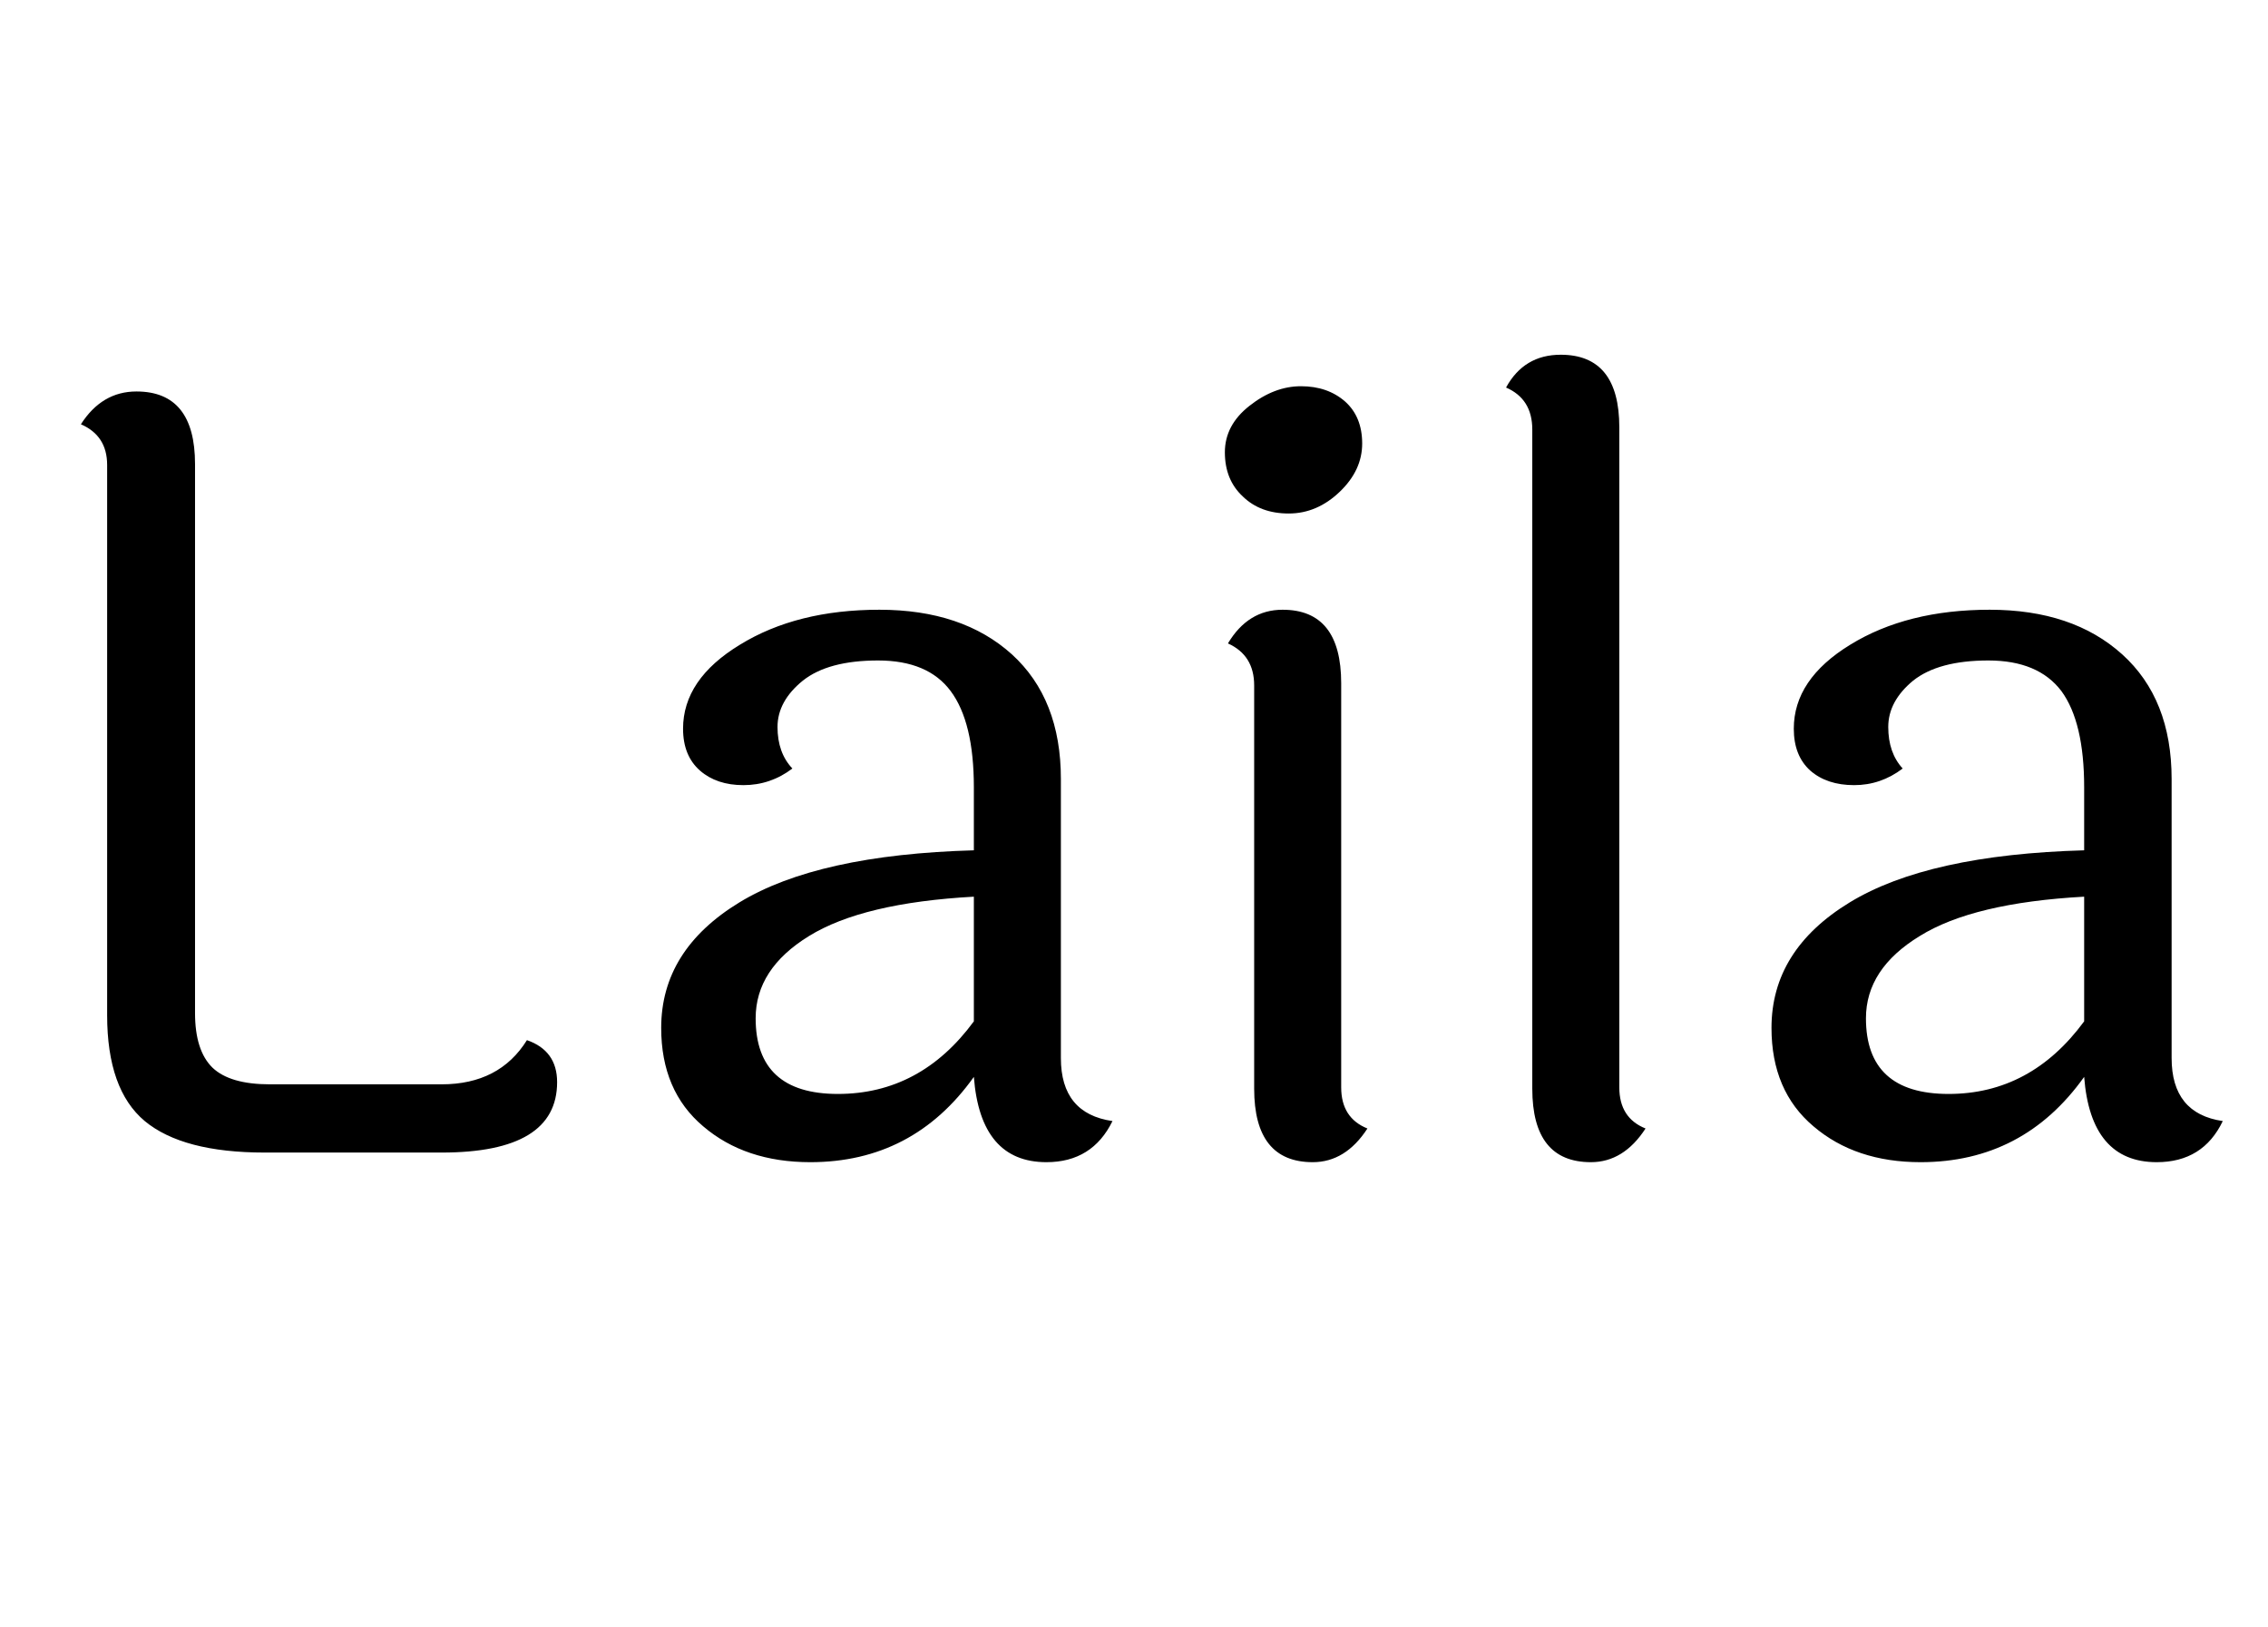 <svg xmlns="http://www.w3.org/2000/svg" xmlns:xlink="http://www.w3.org/1999/xlink" width="51.864" height="37.2"><path fill="black" d="M2.45 23.21L2.45 23.21L2.45 10.63Q2.45 9.96 1.85 9.70L1.85 9.70Q2.33 8.95 3.12 8.95L3.12 8.95Q4.46 8.95 4.46 10.61L4.46 10.61L4.46 23.16Q4.46 24.02 4.86 24.41Q5.26 24.79 6.17 24.79L6.17 24.79L10.10 24.79Q11.42 24.79 12.05 23.78L12.05 23.78Q12.74 24.02 12.74 24.74L12.74 24.74Q12.74 26.35 10.10 26.35L10.10 26.35L6.05 26.35Q4.18 26.35 3.31 25.63Q2.45 24.91 2.45 23.21ZM17.28 23.28L17.28 23.28Q17.28 25.01 19.16 25.01Q21.05 25.01 22.27 23.35L22.27 23.35L22.27 20.50Q19.73 20.64 18.50 21.40Q17.28 22.15 17.28 23.28ZM24.26 17.81L24.26 17.81L24.26 24.19Q24.26 25.46 25.44 25.63L25.44 25.63Q24.98 26.57 23.93 26.57L23.93 26.57Q22.42 26.57 22.27 24.62L22.27 24.62Q20.88 26.57 18.53 26.57L18.53 26.57Q17.04 26.57 16.08 25.75Q15.12 24.94 15.12 23.50L15.12 23.50Q15.12 21.72 16.91 20.63Q18.70 19.54 22.27 19.44L22.27 19.44L22.27 18Q22.27 16.51 21.74 15.80Q21.22 15.10 20.08 15.10Q18.94 15.10 18.36 15.56Q17.78 16.03 17.78 16.62Q17.78 17.21 18.12 17.57L18.12 17.57Q17.62 17.95 17.00 17.95Q16.39 17.95 16.01 17.62Q15.62 17.28 15.62 16.66L15.62 16.66Q15.62 15.53 16.92 14.74Q18.22 13.94 20.11 13.94Q22.01 13.94 23.14 14.96Q24.26 15.98 24.26 17.81ZM29.75 8.83Q30.36 8.83 30.76 9.18Q31.15 9.53 31.15 10.14Q31.15 10.75 30.64 11.24Q30.12 11.74 29.47 11.74Q28.82 11.74 28.42 11.35Q28.01 10.97 28.01 10.34Q28.01 9.72 28.57 9.28Q29.14 8.83 29.75 8.83ZM30.67 15.62L30.67 15.62L30.67 24.86Q30.67 25.56 31.27 25.80L31.27 25.80Q30.77 26.57 30.02 26.57L30.02 26.57Q28.68 26.57 28.68 24.89L28.68 24.89L28.68 15.67Q28.68 14.98 28.08 14.71L28.08 14.71Q28.54 13.94 29.33 13.94L29.33 13.94Q30.67 13.94 30.67 15.62ZM37.03 9.77L37.03 9.77L37.03 24.86Q37.03 25.56 37.63 25.80L37.63 25.80Q37.13 26.57 36.38 26.57L36.38 26.57Q35.04 26.57 35.04 24.89L35.04 24.89L35.04 9.82Q35.04 9.12 34.44 8.86L34.44 8.86Q34.85 8.11 35.69 8.11L35.69 8.11Q37.03 8.11 37.03 9.77ZM42.67 23.28L42.67 23.28Q42.67 25.01 44.56 25.01Q46.44 25.01 47.66 23.35L47.66 23.35L47.66 20.50Q45.12 20.64 43.90 21.40Q42.67 22.15 42.67 23.28ZM49.66 17.81L49.66 17.81L49.66 24.19Q49.66 25.46 50.83 25.63L50.83 25.63Q50.38 26.57 49.32 26.57L49.32 26.57Q47.81 26.57 47.66 24.62L47.66 24.62Q46.27 26.57 43.92 26.57L43.92 26.57Q42.43 26.57 41.47 25.75Q40.51 24.94 40.51 23.50L40.51 23.50Q40.51 21.72 42.30 20.63Q44.09 19.54 47.66 19.44L47.66 19.44L47.66 18Q47.66 16.51 47.14 15.80Q46.61 15.10 45.47 15.10Q44.33 15.10 43.75 15.56Q43.18 16.03 43.18 16.62Q43.18 17.21 43.51 17.57L43.51 17.57Q43.01 17.95 42.40 17.95Q41.78 17.95 41.40 17.62Q41.02 17.28 41.02 16.66L41.02 16.66Q41.02 15.53 42.31 14.74Q43.61 13.94 45.50 13.94Q47.40 13.94 48.53 14.96Q49.66 15.98 49.66 17.81Z"/></svg>